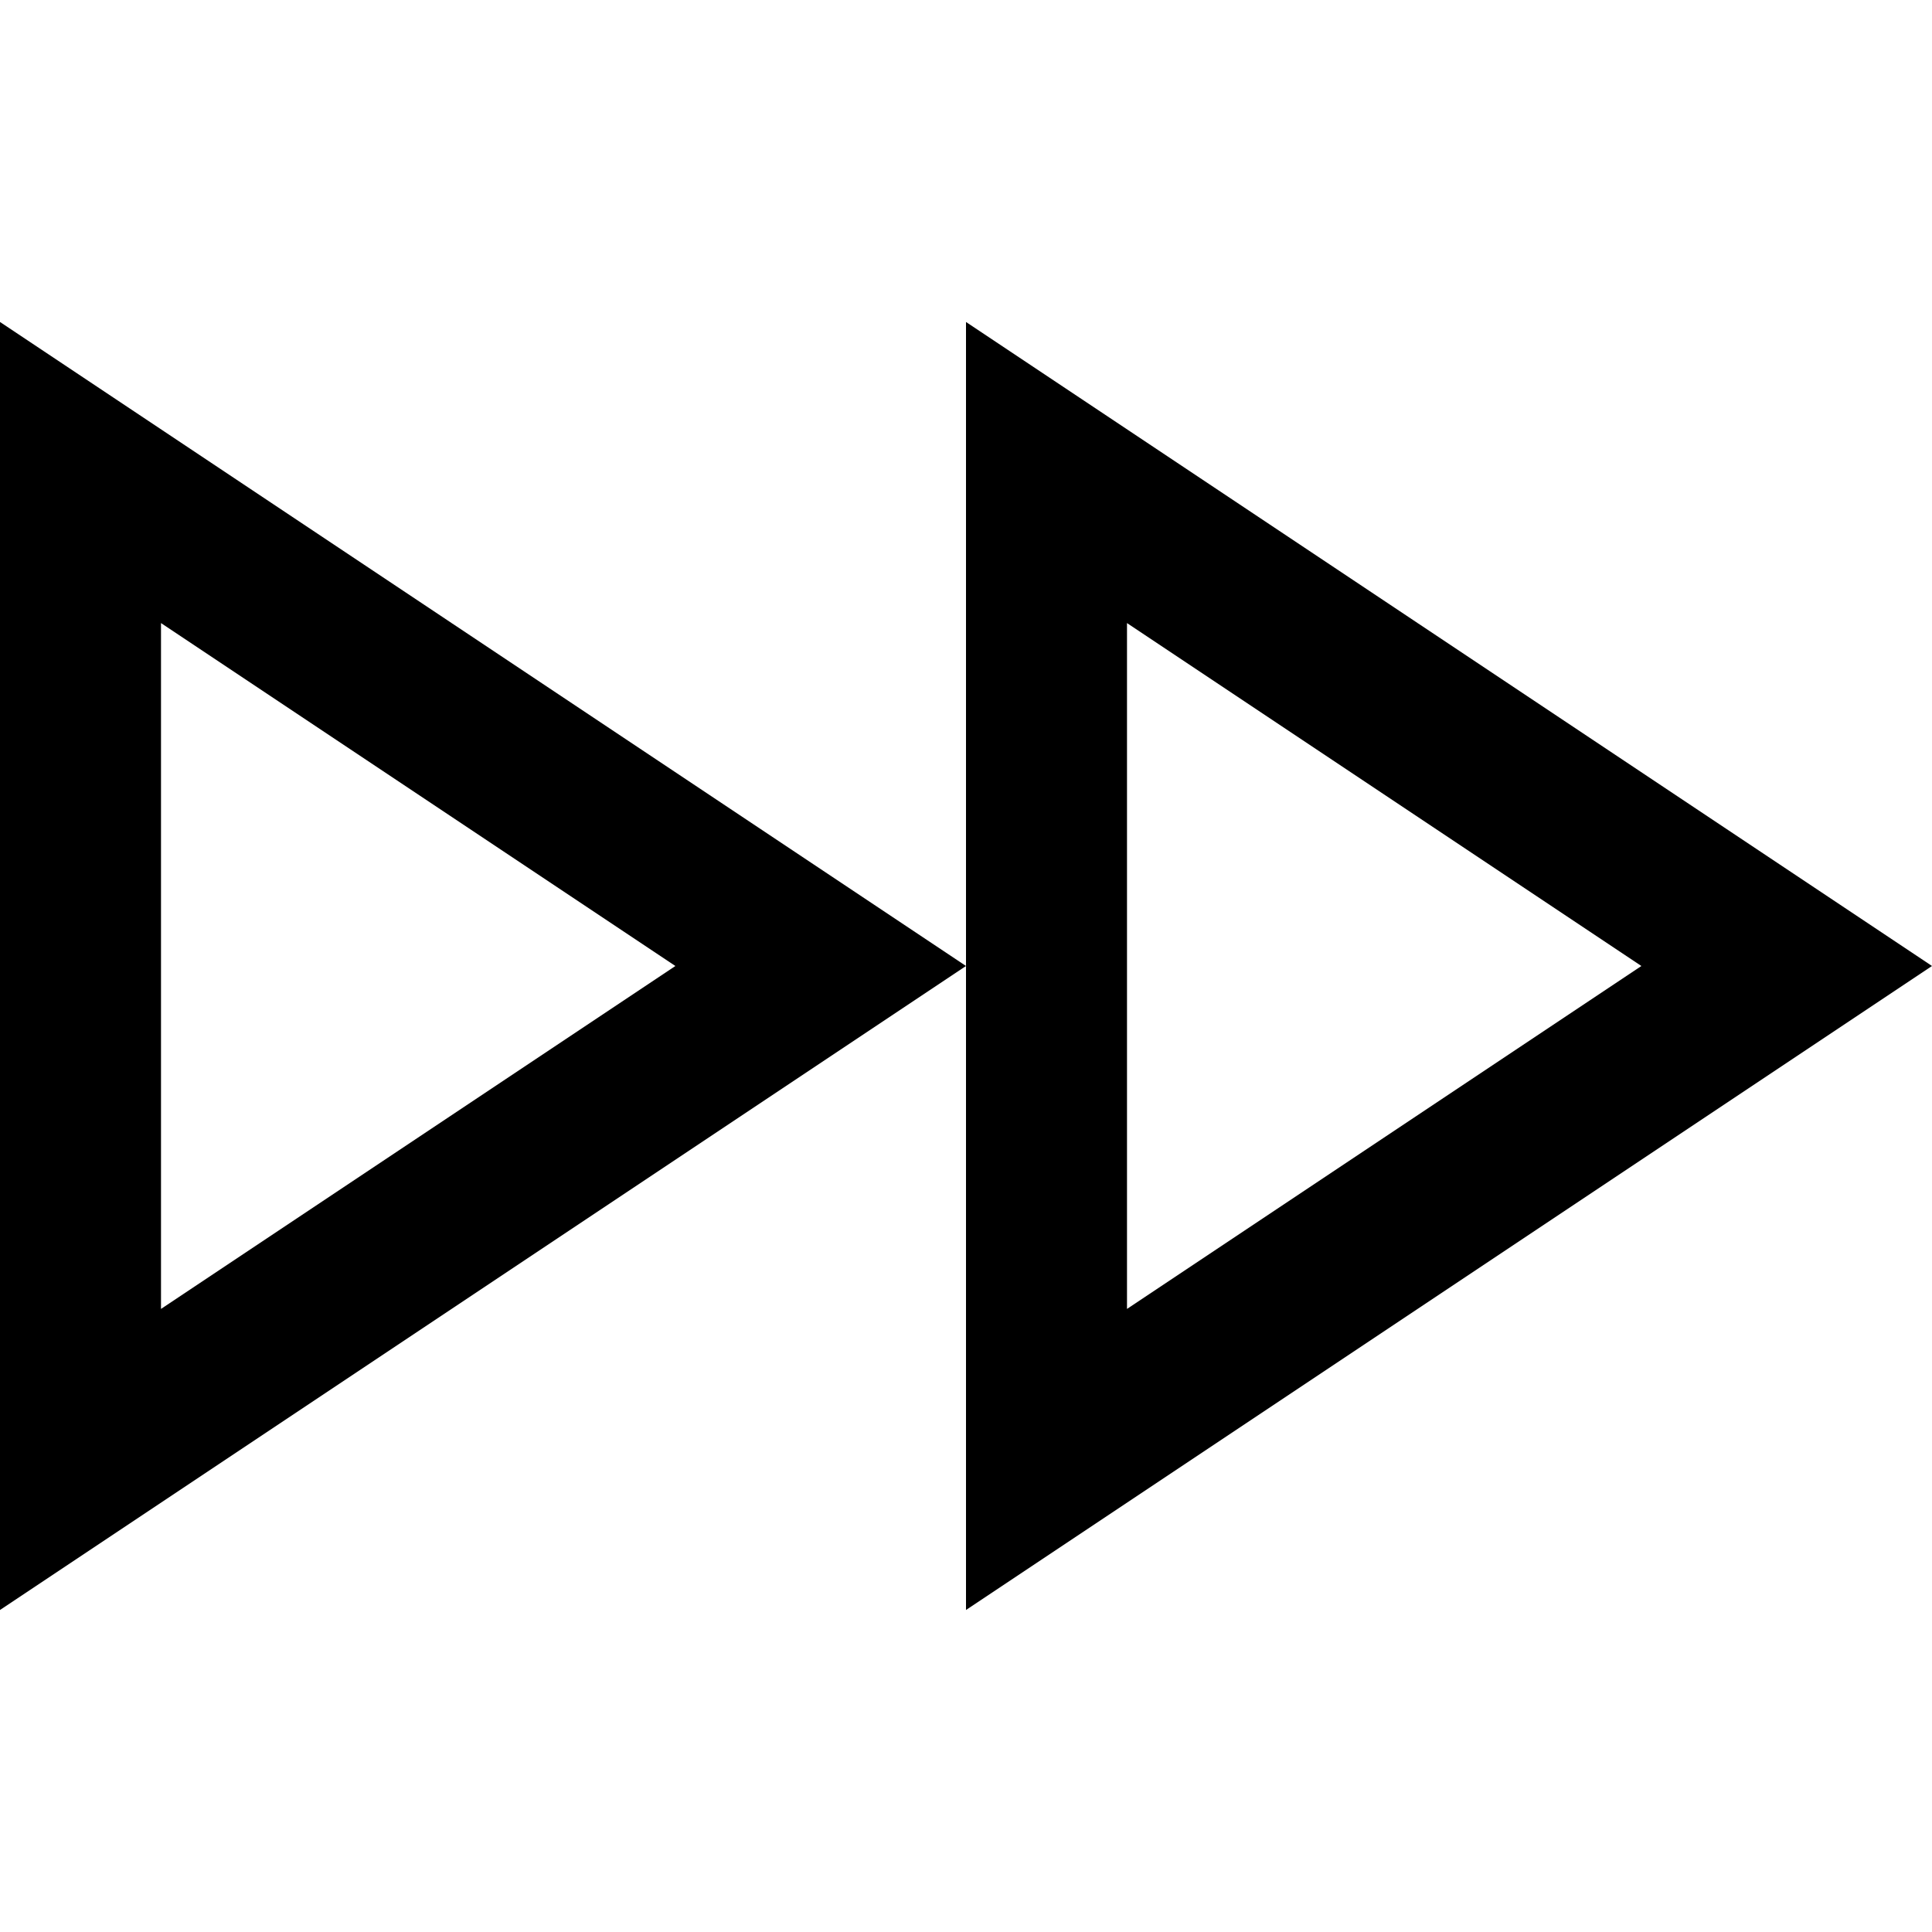 <svg id="Layer_1" data-name="Layer 1" xmlns="http://www.w3.org/2000/svg" viewBox="0 0 24 24"><title>iconoteka_fast_forward_b_s</title><path d="M24,12,12,4V20ZM14,7.74,20.39,12,14,16.26ZM0,20l12-8L0,4ZM2,7.74,8.39,12,2,16.26Z"/></svg>